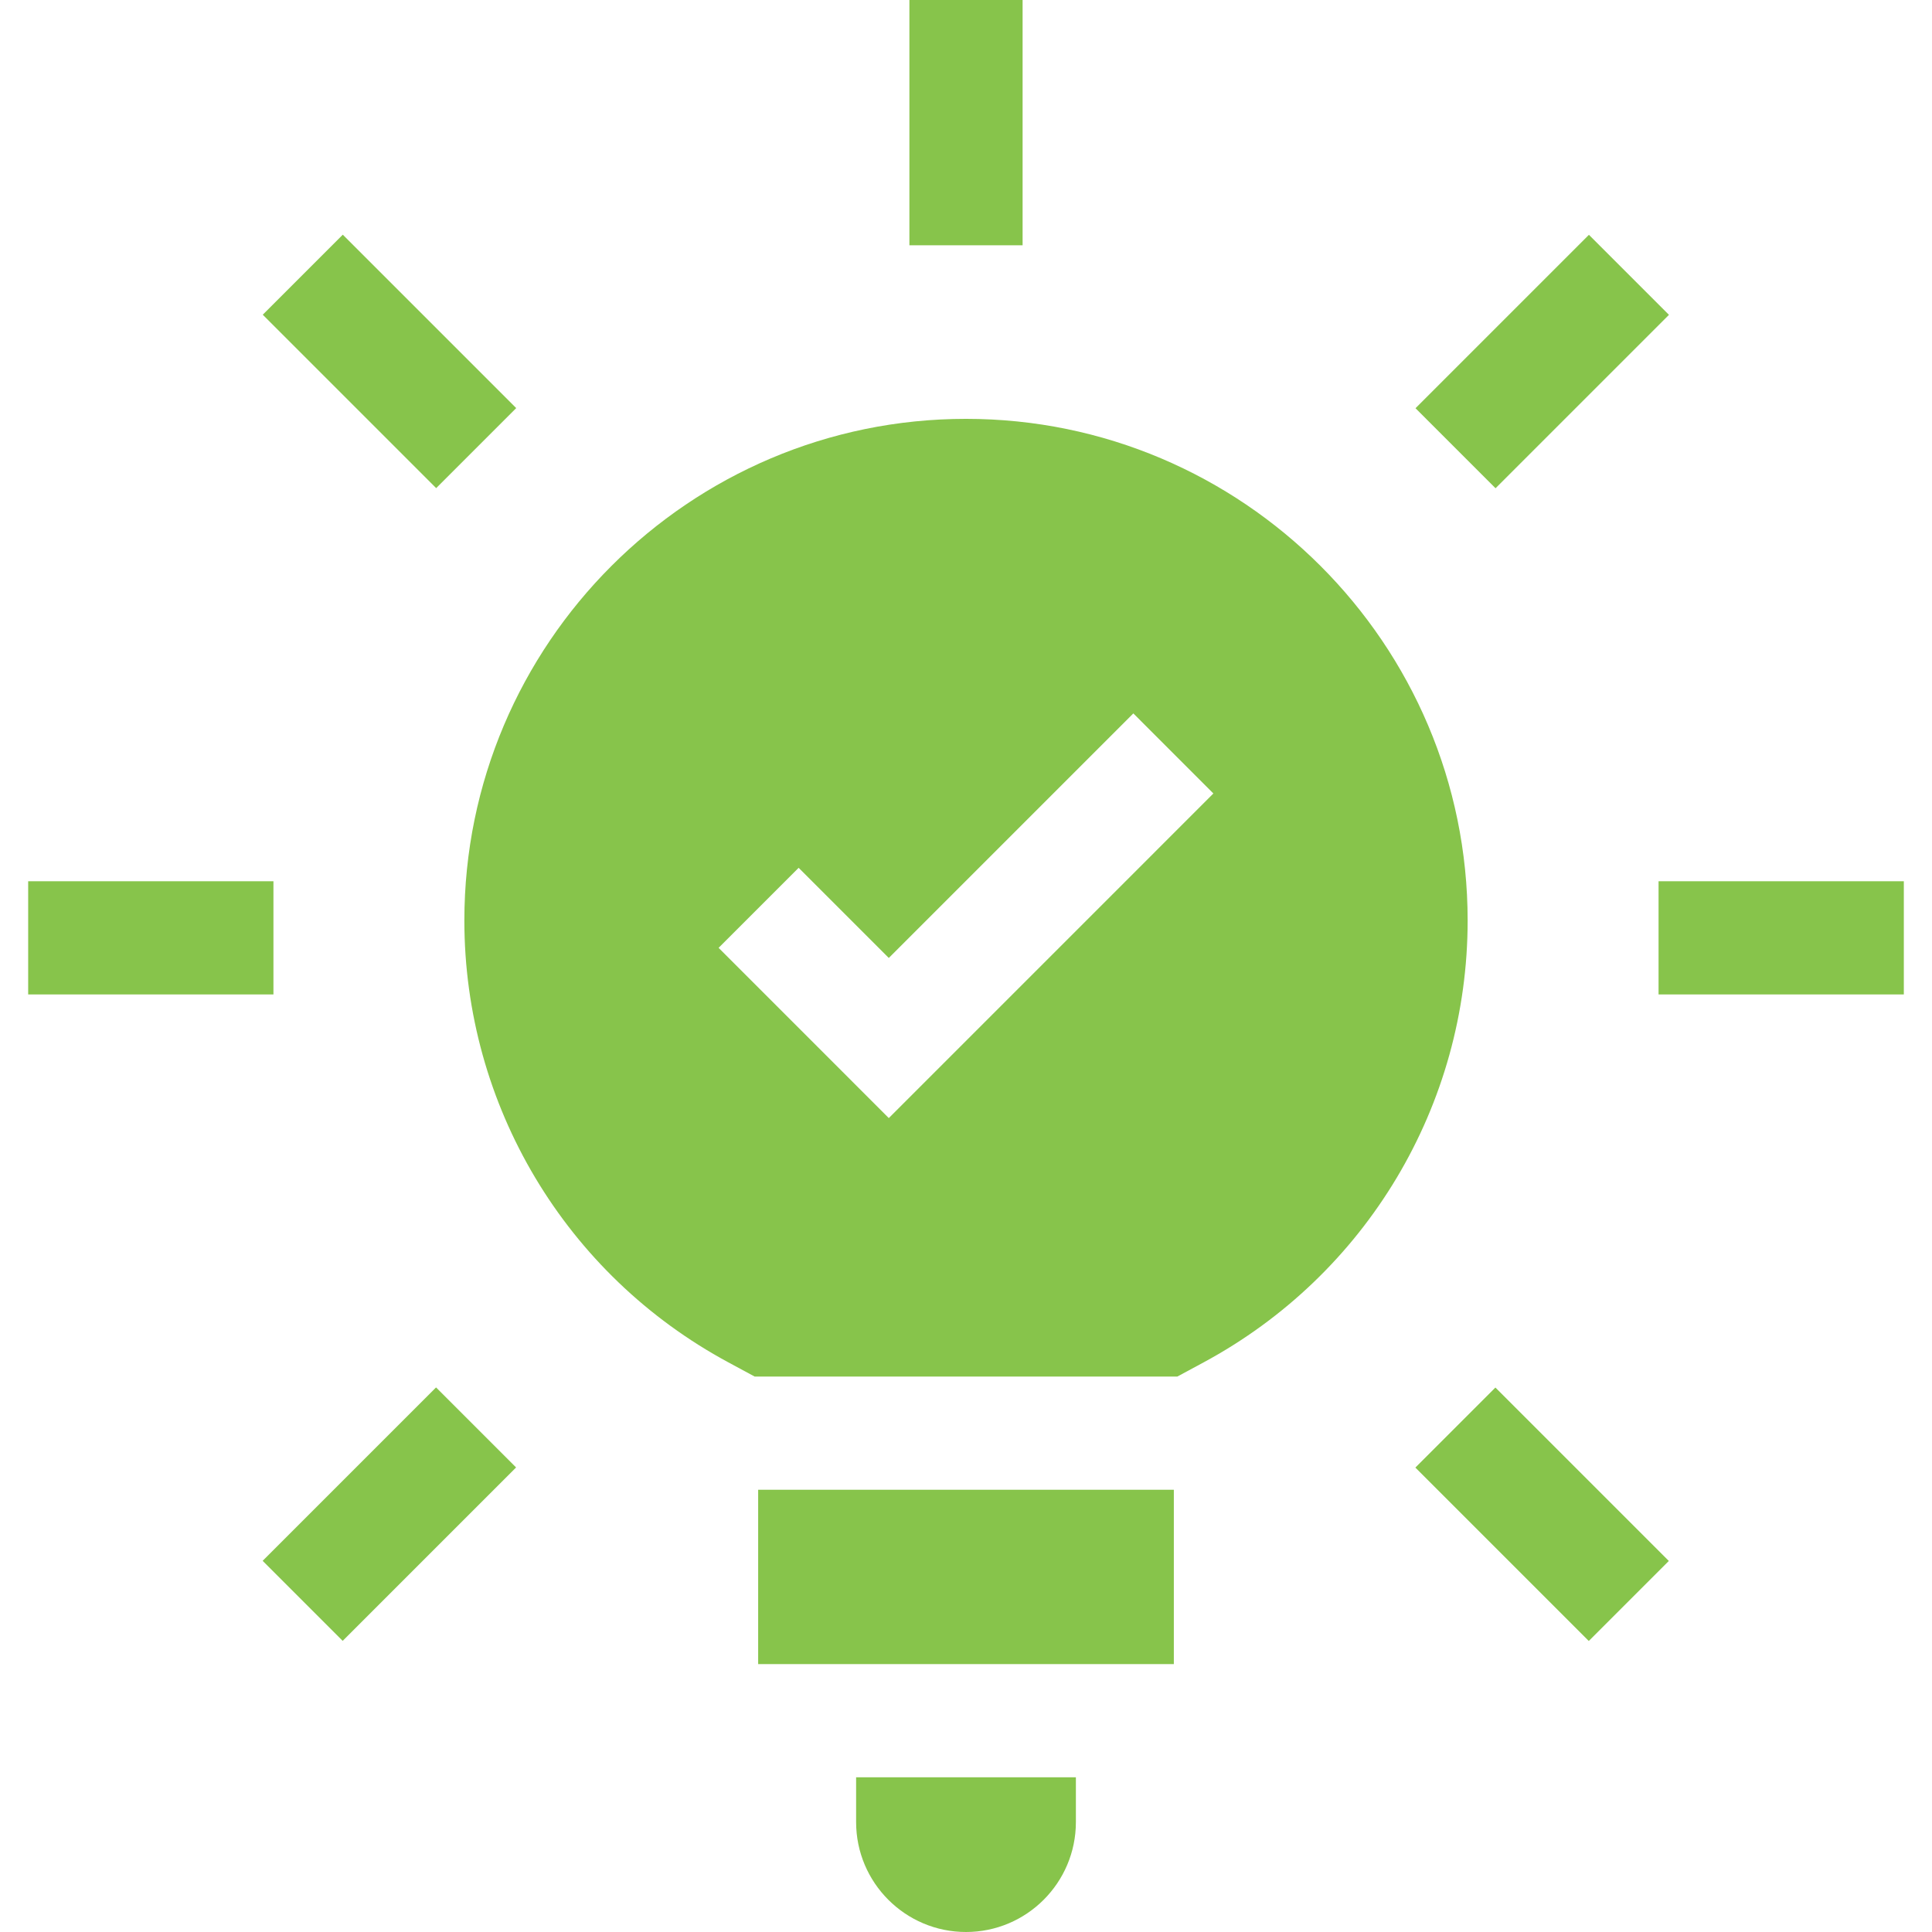 <svg xmlns="http://www.w3.org/2000/svg" version="1.1" xmlns:xlink="http://www.w3.org/1999/xlink" width="512" height="512" x="0" y="0" viewBox="0 0 512 512" style="enable-background:new 0 0 512 512" xml:space="preserve" class=""><g><path d="M226.88 482.88c0 16.06 13.06 29.12 29.12 29.12s29.12-13.06 29.12-29.12V471h-58.24zM200.92 394.8h110.16V441H200.92zM256 111c-73.3 0-132.94 59.64-132.94 132.94 0 48.98 26.81 93.85 69.98 117.11l6.95 3.75h112.02l6.95-3.75c43.16-23.26 69.98-68.13 69.98-117.11C388.94 170.64 329.3 111 256 111zm-20.46 185.3-45.1-45.11 21.21-21.21 23.89 23.89 64.81-64.81 21.21 21.22zM241 0h30v65h-30zM375.124 108.182l45.955-45.955 21.21 21.21-45.955 45.955zM439.535 233.535h65v30h-65zM375.09 388.924l21.21-21.21 45.955 45.955-21.21 21.21zM69.604 413.637l45.955-45.955 21.21 21.21-45.955 45.955zM7.465 233.535h65v30h-65zM69.636 83.404l21.21-21.21 45.955 45.955-21.21 21.21z" fill="#87c44b" opacity="1" data-original="#000000" class=""></path></g></svg>